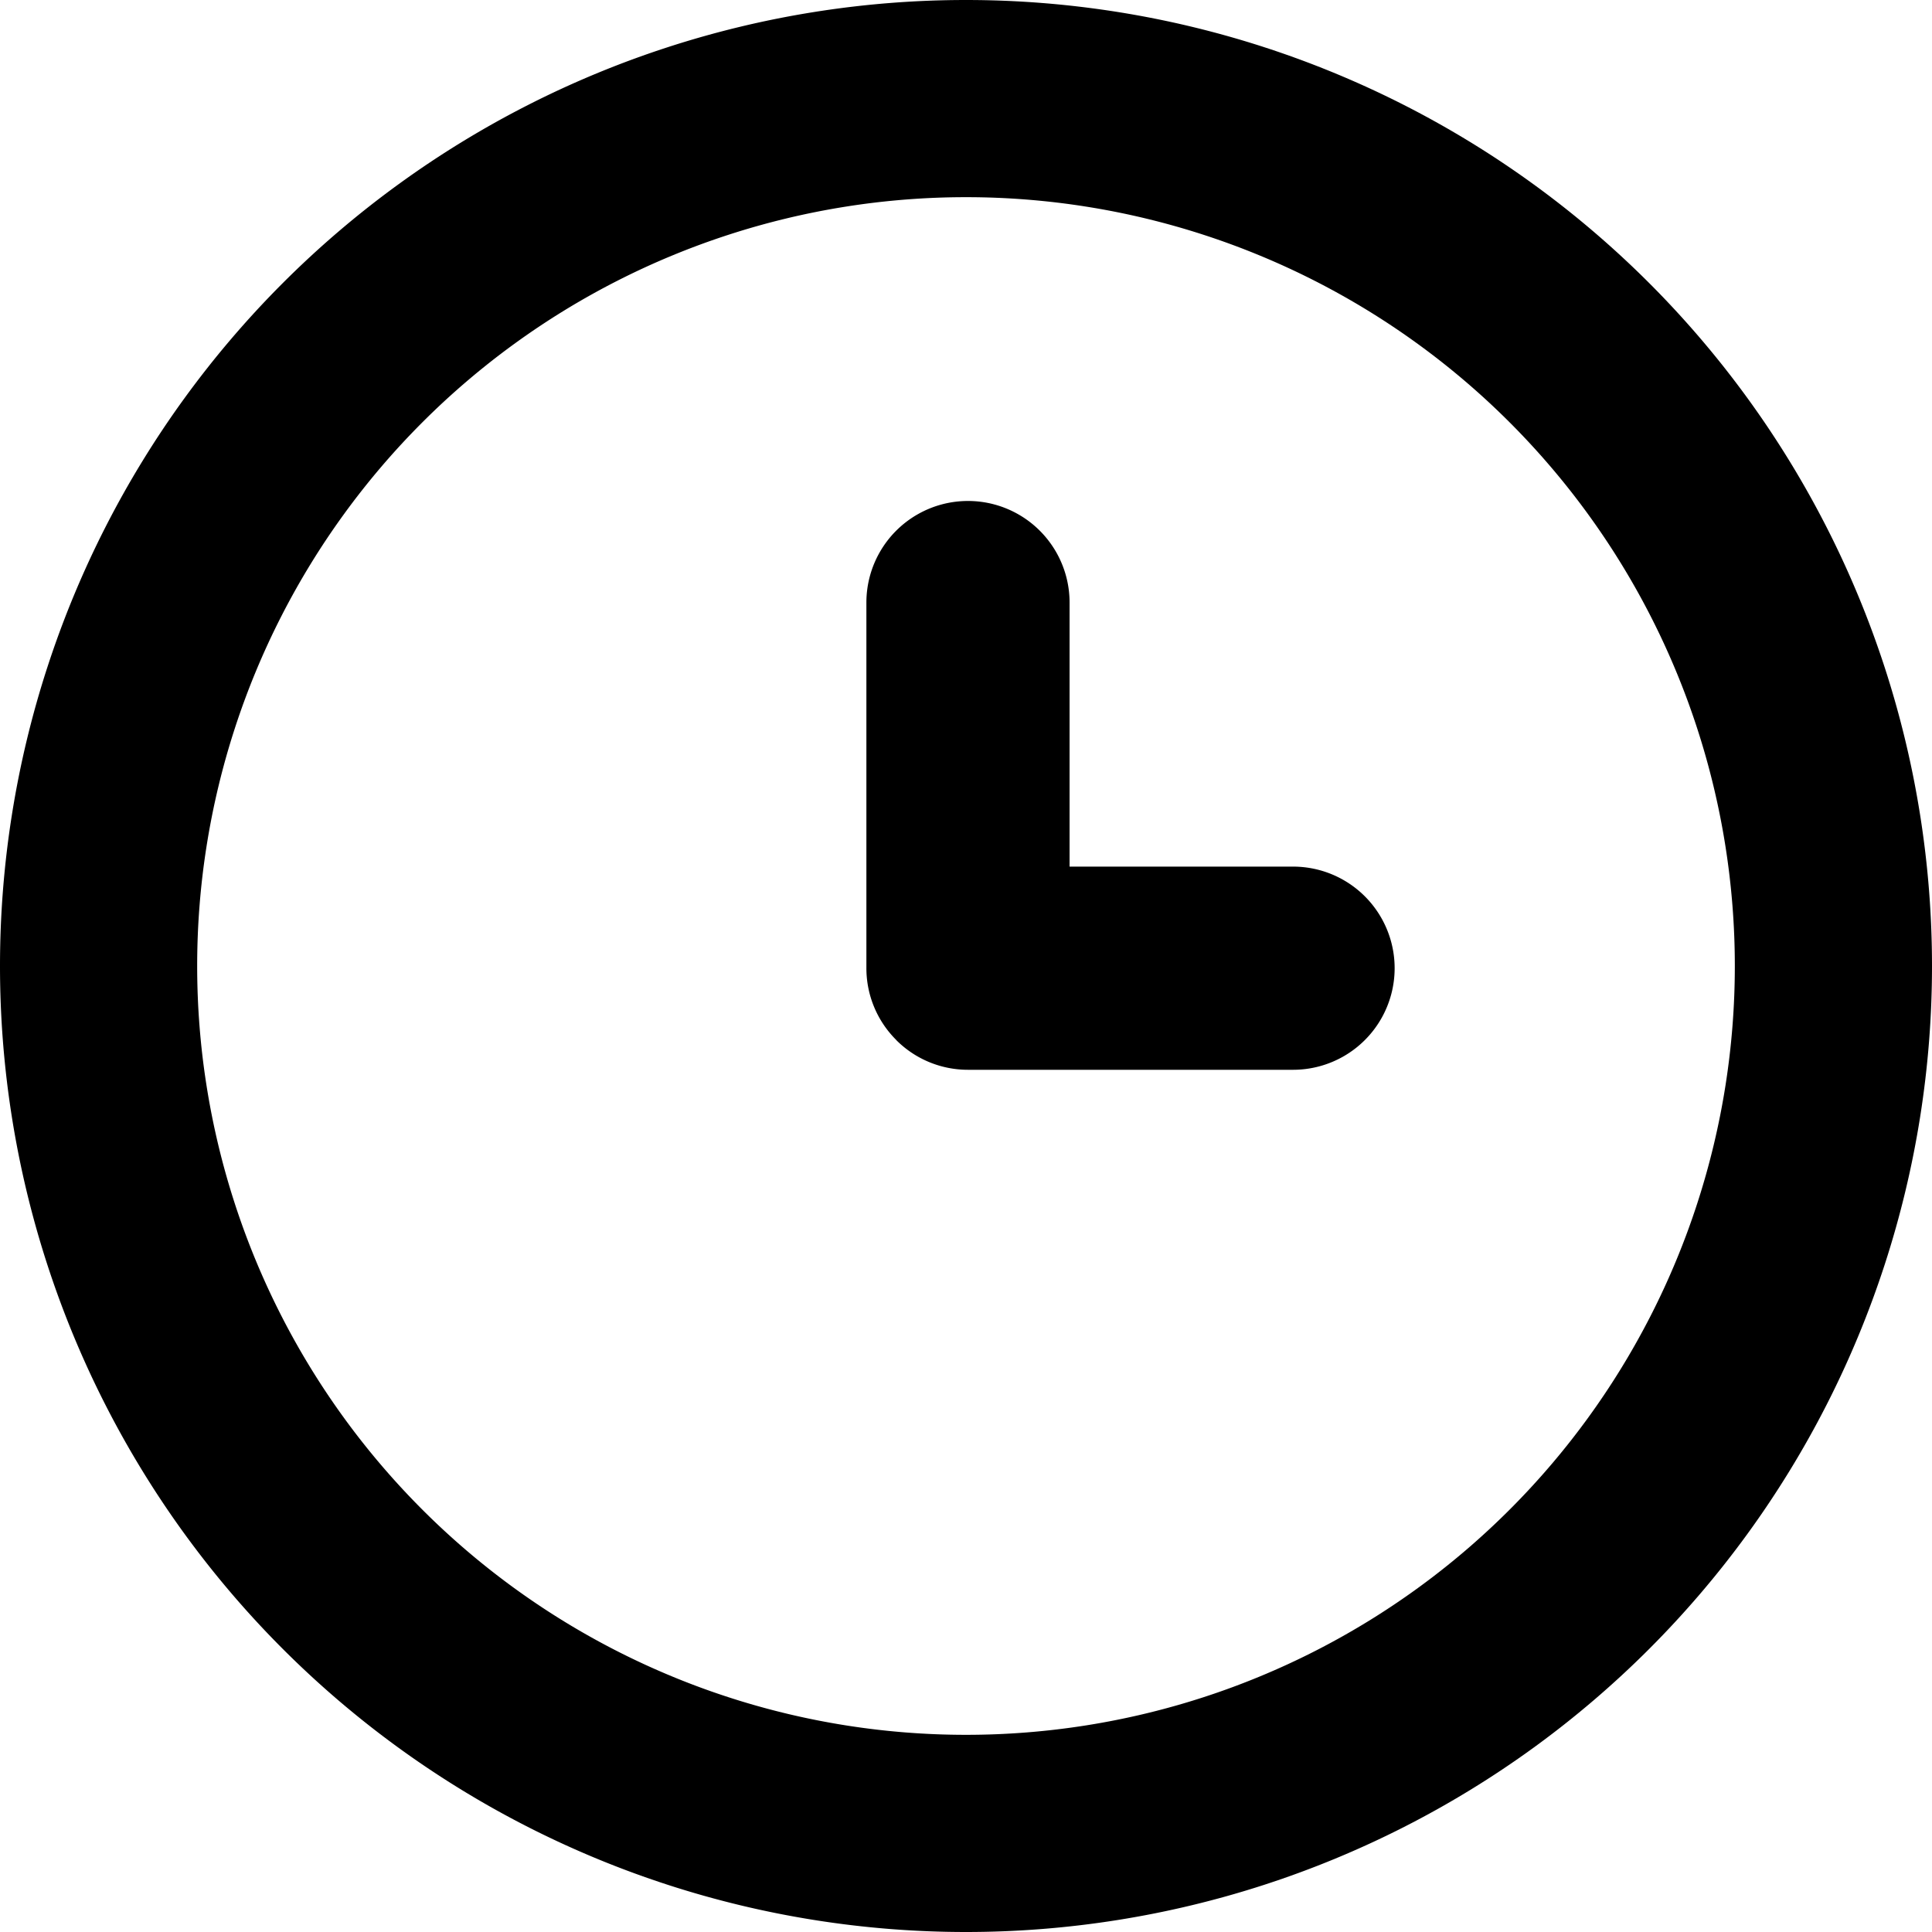 <svg width="18" height="18" viewBox="0 0 18 18" xmlns="http://www.w3.org/2000/svg"><path d="M8.35 9.689a.943.943 0 0 1-.278-.67V5.614a.946.946 0 1 1 1.893 0v2.46h2.082a.946.946 0 0 1 0 1.893H9.02a.943.943 0 0 1-.67-.277zM9 18A9 9 0 1 1 9 0a9 9 0 0 1 0 18zm0-1.837A7.163 7.163 0 1 0 9 1.837a7.163 7.163 0 0 0 0 14.326z"  fill-rule="evenodd"/></svg>